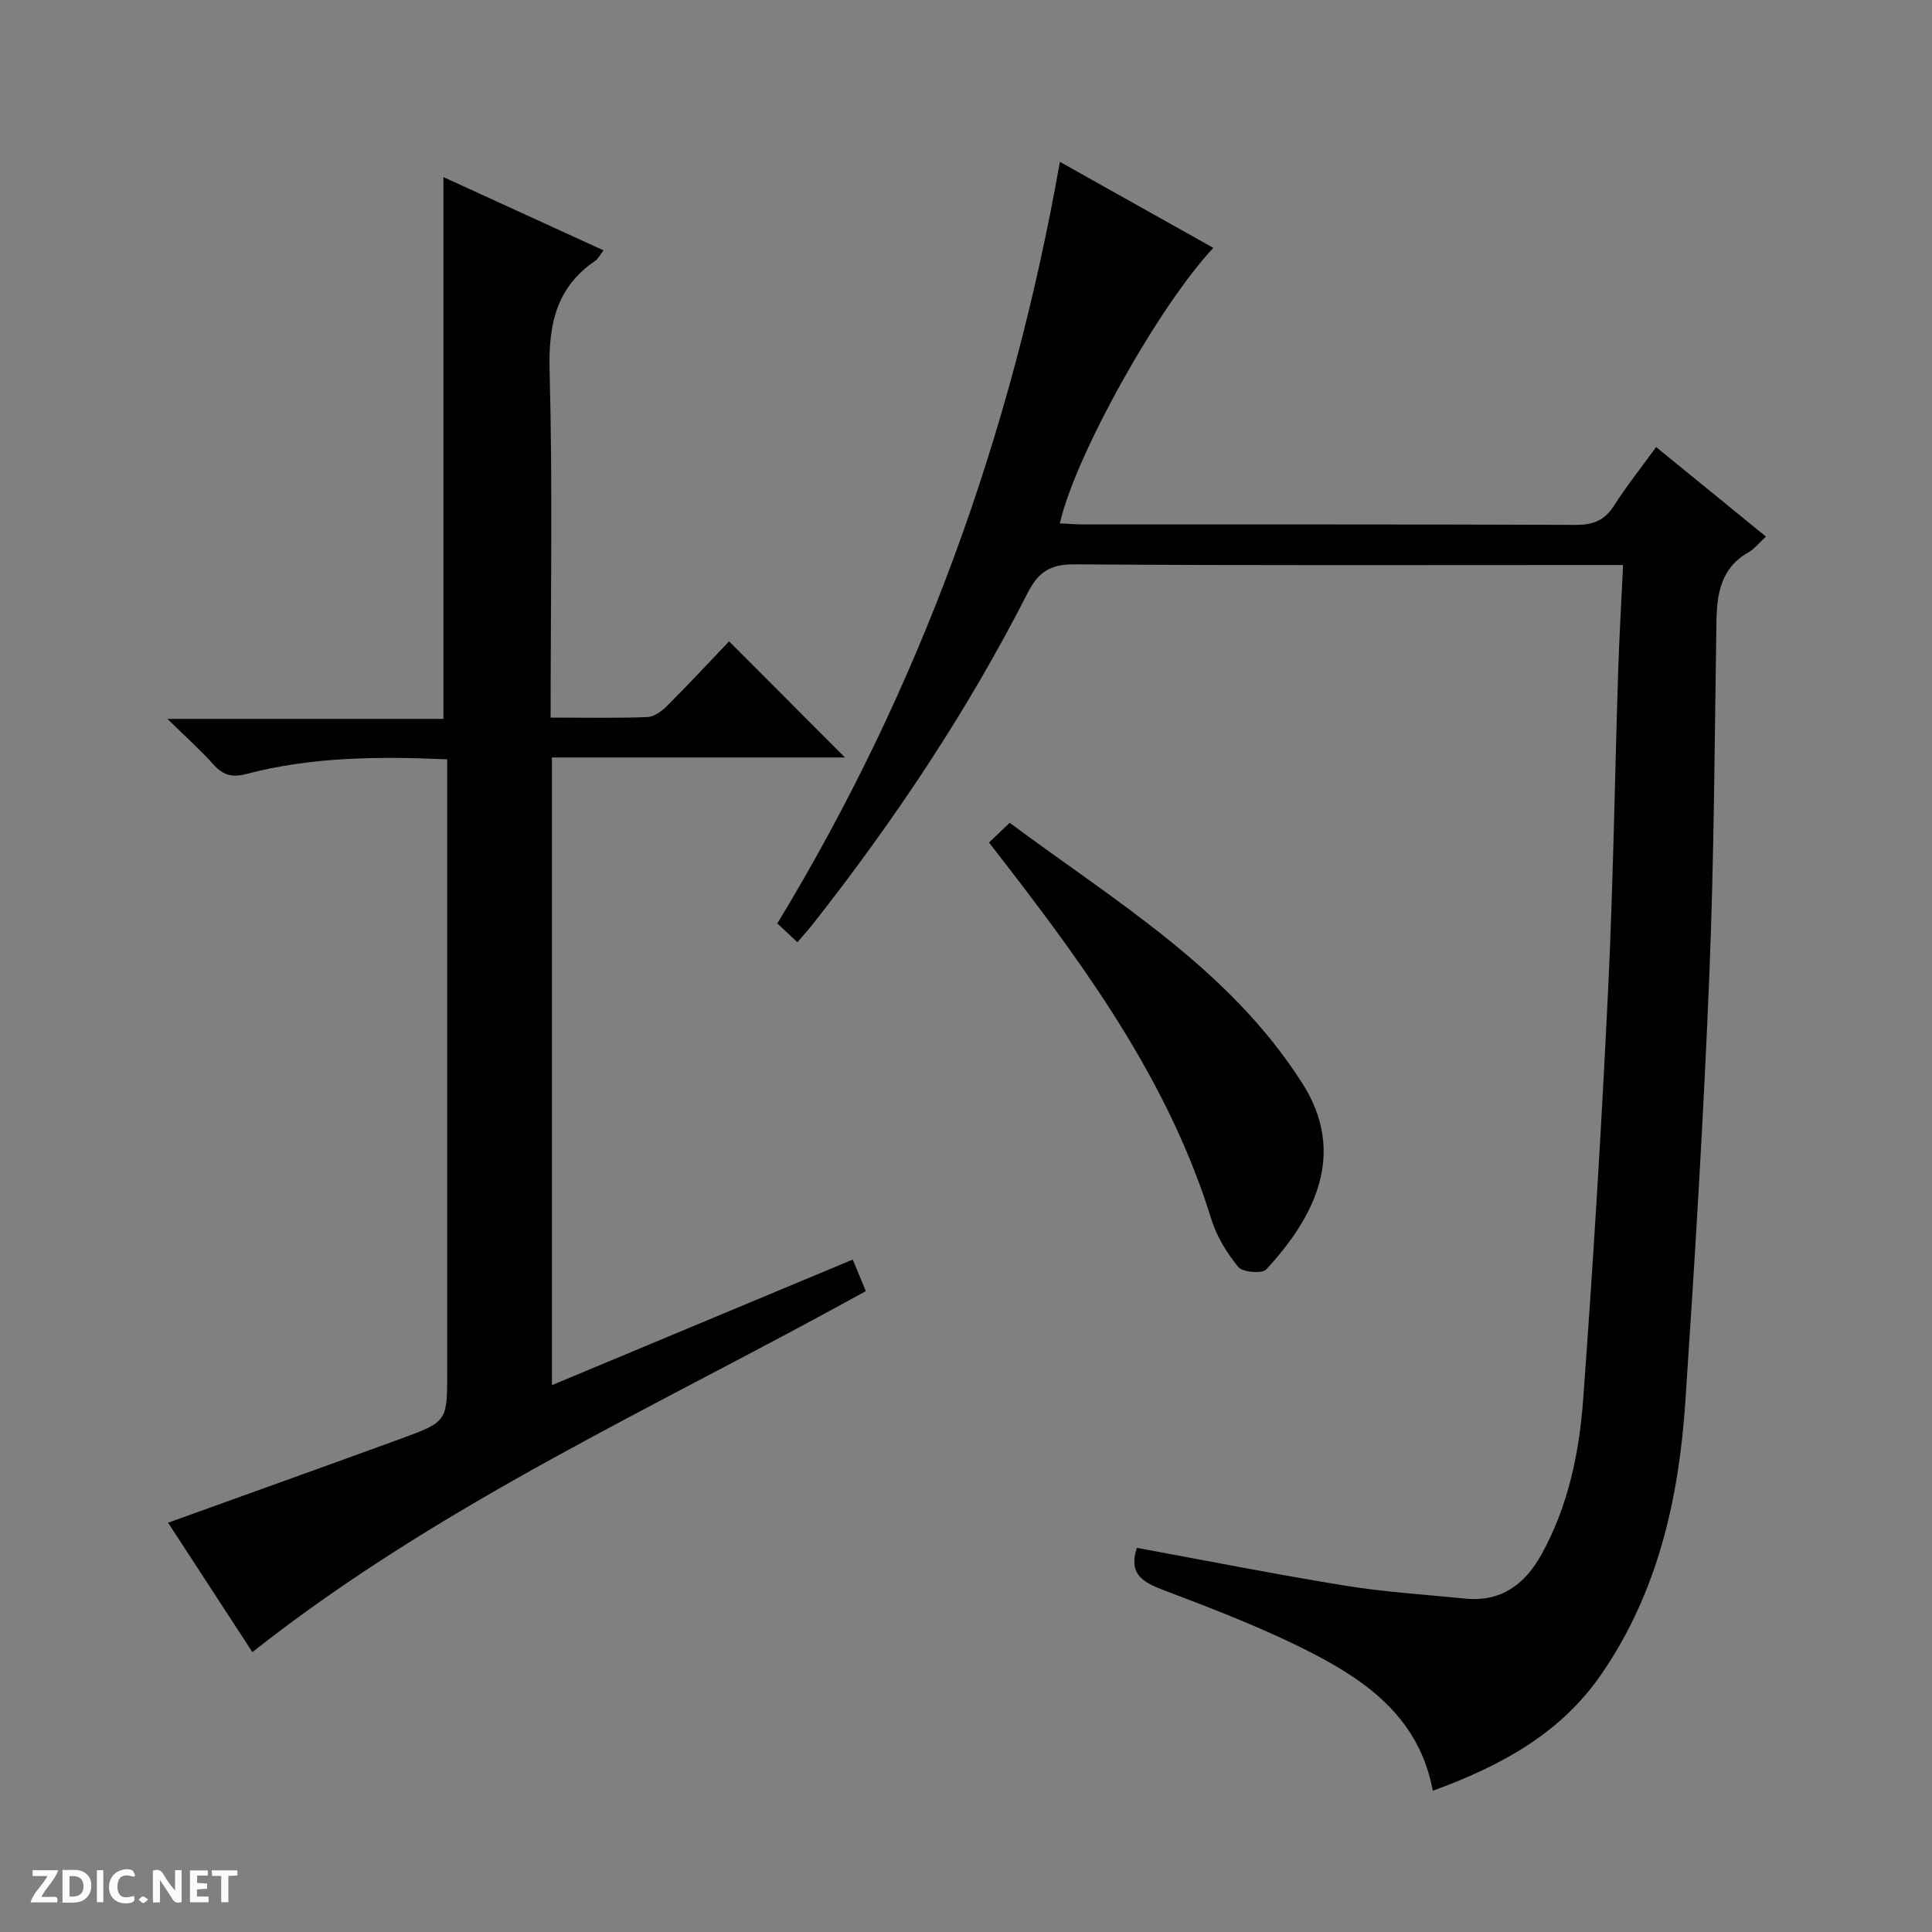<svg enable-background="new 0 0 400 400" viewBox="0 0 400 400" xmlns="http://www.w3.org/2000/svg"><rect x="0" y="0" width="400" height="400" fill="#808080" stroke="none"/><g fill="#fcfbfa"><path d="m37.59 393.81c-.92.31-1.52.05-2-.78-.7-1.2-1.52-2.34-2.47-3.78v4.59c-.55.03-.95.05-1.41.07-.03-.37-.06-.64-.06-.91 0-1.91 0-3.81 0-5.7 1.13-.41 1.77-.03 2.29.91.62 1.11 1.38 2.14 2.31 3.19v-4.2h1.35v6.61z"/><path d="m12.94 393.88v-6.75c1.9.19 3.93-.54 5.37 1.29.8 1.01.78 2.88.03 3.97-1.37 1.97-3.4 1.51-6.4 1.49m2.45-1.22c2.04.12 2.92-.58 2.89-2.21-.03-1.51-.98-2.19-2.89-2z"/><path d="m11.81 393.87h-5.49c.68-2.18 2.47-3.48 3.51-5.45h-3.08v-1.21h5.29c-.71 2.13-2.44 3.48-3.47 5.51.86 0 1.63.04 2.39-.01.79-.05 1.14.21.85 1.16"/><path d="m39.33 393.86v-6.61h3.7v1.07h-2.22v1.52c.68.04 1.34.09 2.07.13v1.07c-.72.05-1.38.09-2.1.14v1.48h2.4v1.19h-3.85z"/><path d="m27.71 388.56c-1.15-.3-2.46-.61-3.1.64-.37.73-.41 1.93-.06 2.67.63 1.35 1.99.93 3.17.68.35.94-.01 1.32-.93 1.46-1.62.25-3.05-.27-3.76-1.48-.73-1.24-.6-3.03.31-4.17.88-1.11 2.71-1.7 4-1.16.32.13.44.74.65 1.12-.1.08-.19.16-.28.24"/><path d="m49.15 387.24v1.07c-.59.02-1.17.05-1.87.08v5.44h-1.48v-5.44h-1.85c-.05-.4-.08-.73-.13-1.15z"/><path d="m20.06 387.21h1.33v6.62h-1.33z"/><path d="m30.68 393.25c-.39.38-.8.79-1.05.76-.32-.05-.6-.45-.9-.7.26-.24.51-.64.8-.67.29-.04.62.3 1.15.61"/></g><path d="m219.44 108.35c1.67.08 3.27.23 4.88.23 33.99.01 67.98-.04 101.97.09 3.54.01 5.91-.91 7.84-3.93 2.59-4.05 5.59-7.83 8.75-12.18 7.66 6.24 15.05 12.26 22.74 18.53-1.47 1.35-2.4 2.58-3.63 3.27-5.7 3.24-6.53 8.51-6.62 14.38-.38 24.47-.48 48.95-1.48 73.39-1.2 29.39-2.99 58.76-4.96 88.11-1.35 20.09-5.7 39.42-17.39 56.4-8.51 12.36-20.89 18.99-34.89 24.12-2.73-14.65-13.07-22.3-24.52-28.26-10.11-5.26-20.87-9.35-31.55-13.41-4.41-1.68-6.87-3.52-5.21-8.62 14.37 2.63 28.77 5.5 43.25 7.84 8.18 1.33 16.5 1.83 24.76 2.66 7.44.75 12.36-2.99 15.77-9.15 5.5-9.94 7.8-20.9 8.62-31.98 2.08-28.18 3.79-56.39 5.16-84.61 1.07-22.1 1.39-44.23 2.1-66.35.23-7.1.65-14.19 1.01-21.9-2.62 0-4.56 0-6.51 0-35.66 0-71.31.12-106.97-.14-5.05-.04-7.54 1.49-9.82 5.96-12.4 24.38-27.55 47.03-44.44 68.52-.92 1.17-1.93 2.26-3.21 3.75-1.38-1.29-2.64-2.48-4.15-3.89 29.61-48.76 48.53-101.25 58.5-157.67 10.73 6.02 21.21 11.89 31.77 17.81-11.34 12.06-28.66 43.12-31.77 57.03z" fill="#010104"/><path d="m114 148.57c7.09 0 13.57.14 20.03-.11 1.41-.05 3.02-1.24 4.11-2.34 4.45-4.45 8.73-9.06 12.81-13.34 8.31 8.33 16.03 16.06 24 24.05-20.07 0-40.24 0-60.68 0v129.95c20.86-8.71 41.48-17.31 62.28-26 .96 2.31 1.77 4.28 2.71 6.53-42.9 23.75-87.84 43.82-127.01 74.74-5.69-8.73-11.63-17.84-17.45-26.79 16.29-5.87 32.29-11.59 48.24-17.41 9.58-3.5 9.55-3.58 9.55-13.91 0-40.16 0-80.32 0-120.48 0-1.97 0-3.94 0-6.25-14.29-.62-28.03-.52-41.48 3.01-3.07.81-4.91.3-6.92-1.94-2.65-2.96-5.63-5.62-9.52-9.44h57.13c0-37.76 0-74.75 0-112.18 10.86 4.97 21.8 9.98 33.16 15.18-.77.98-1.13 1.75-1.73 2.16-8.16 5.57-9.7 13.32-9.44 22.83.64 23.65.21 47.31.21 71.74z" fill="#010104"/><path d="m204.77 174.44c1.47-1.4 2.65-2.53 4.27-4.09 21.86 16.27 45.52 30.23 60.62 53.98 9.18 14.44 2.63 27.54-7.5 38.49-.86.93-4.86.6-5.77-.5-2.38-2.88-4.48-6.3-5.58-9.86-8.5-27.52-24.79-50.5-42.09-72.91-1.22-1.57-2.43-3.14-3.95-5.11z" fill="#010104"/></svg>